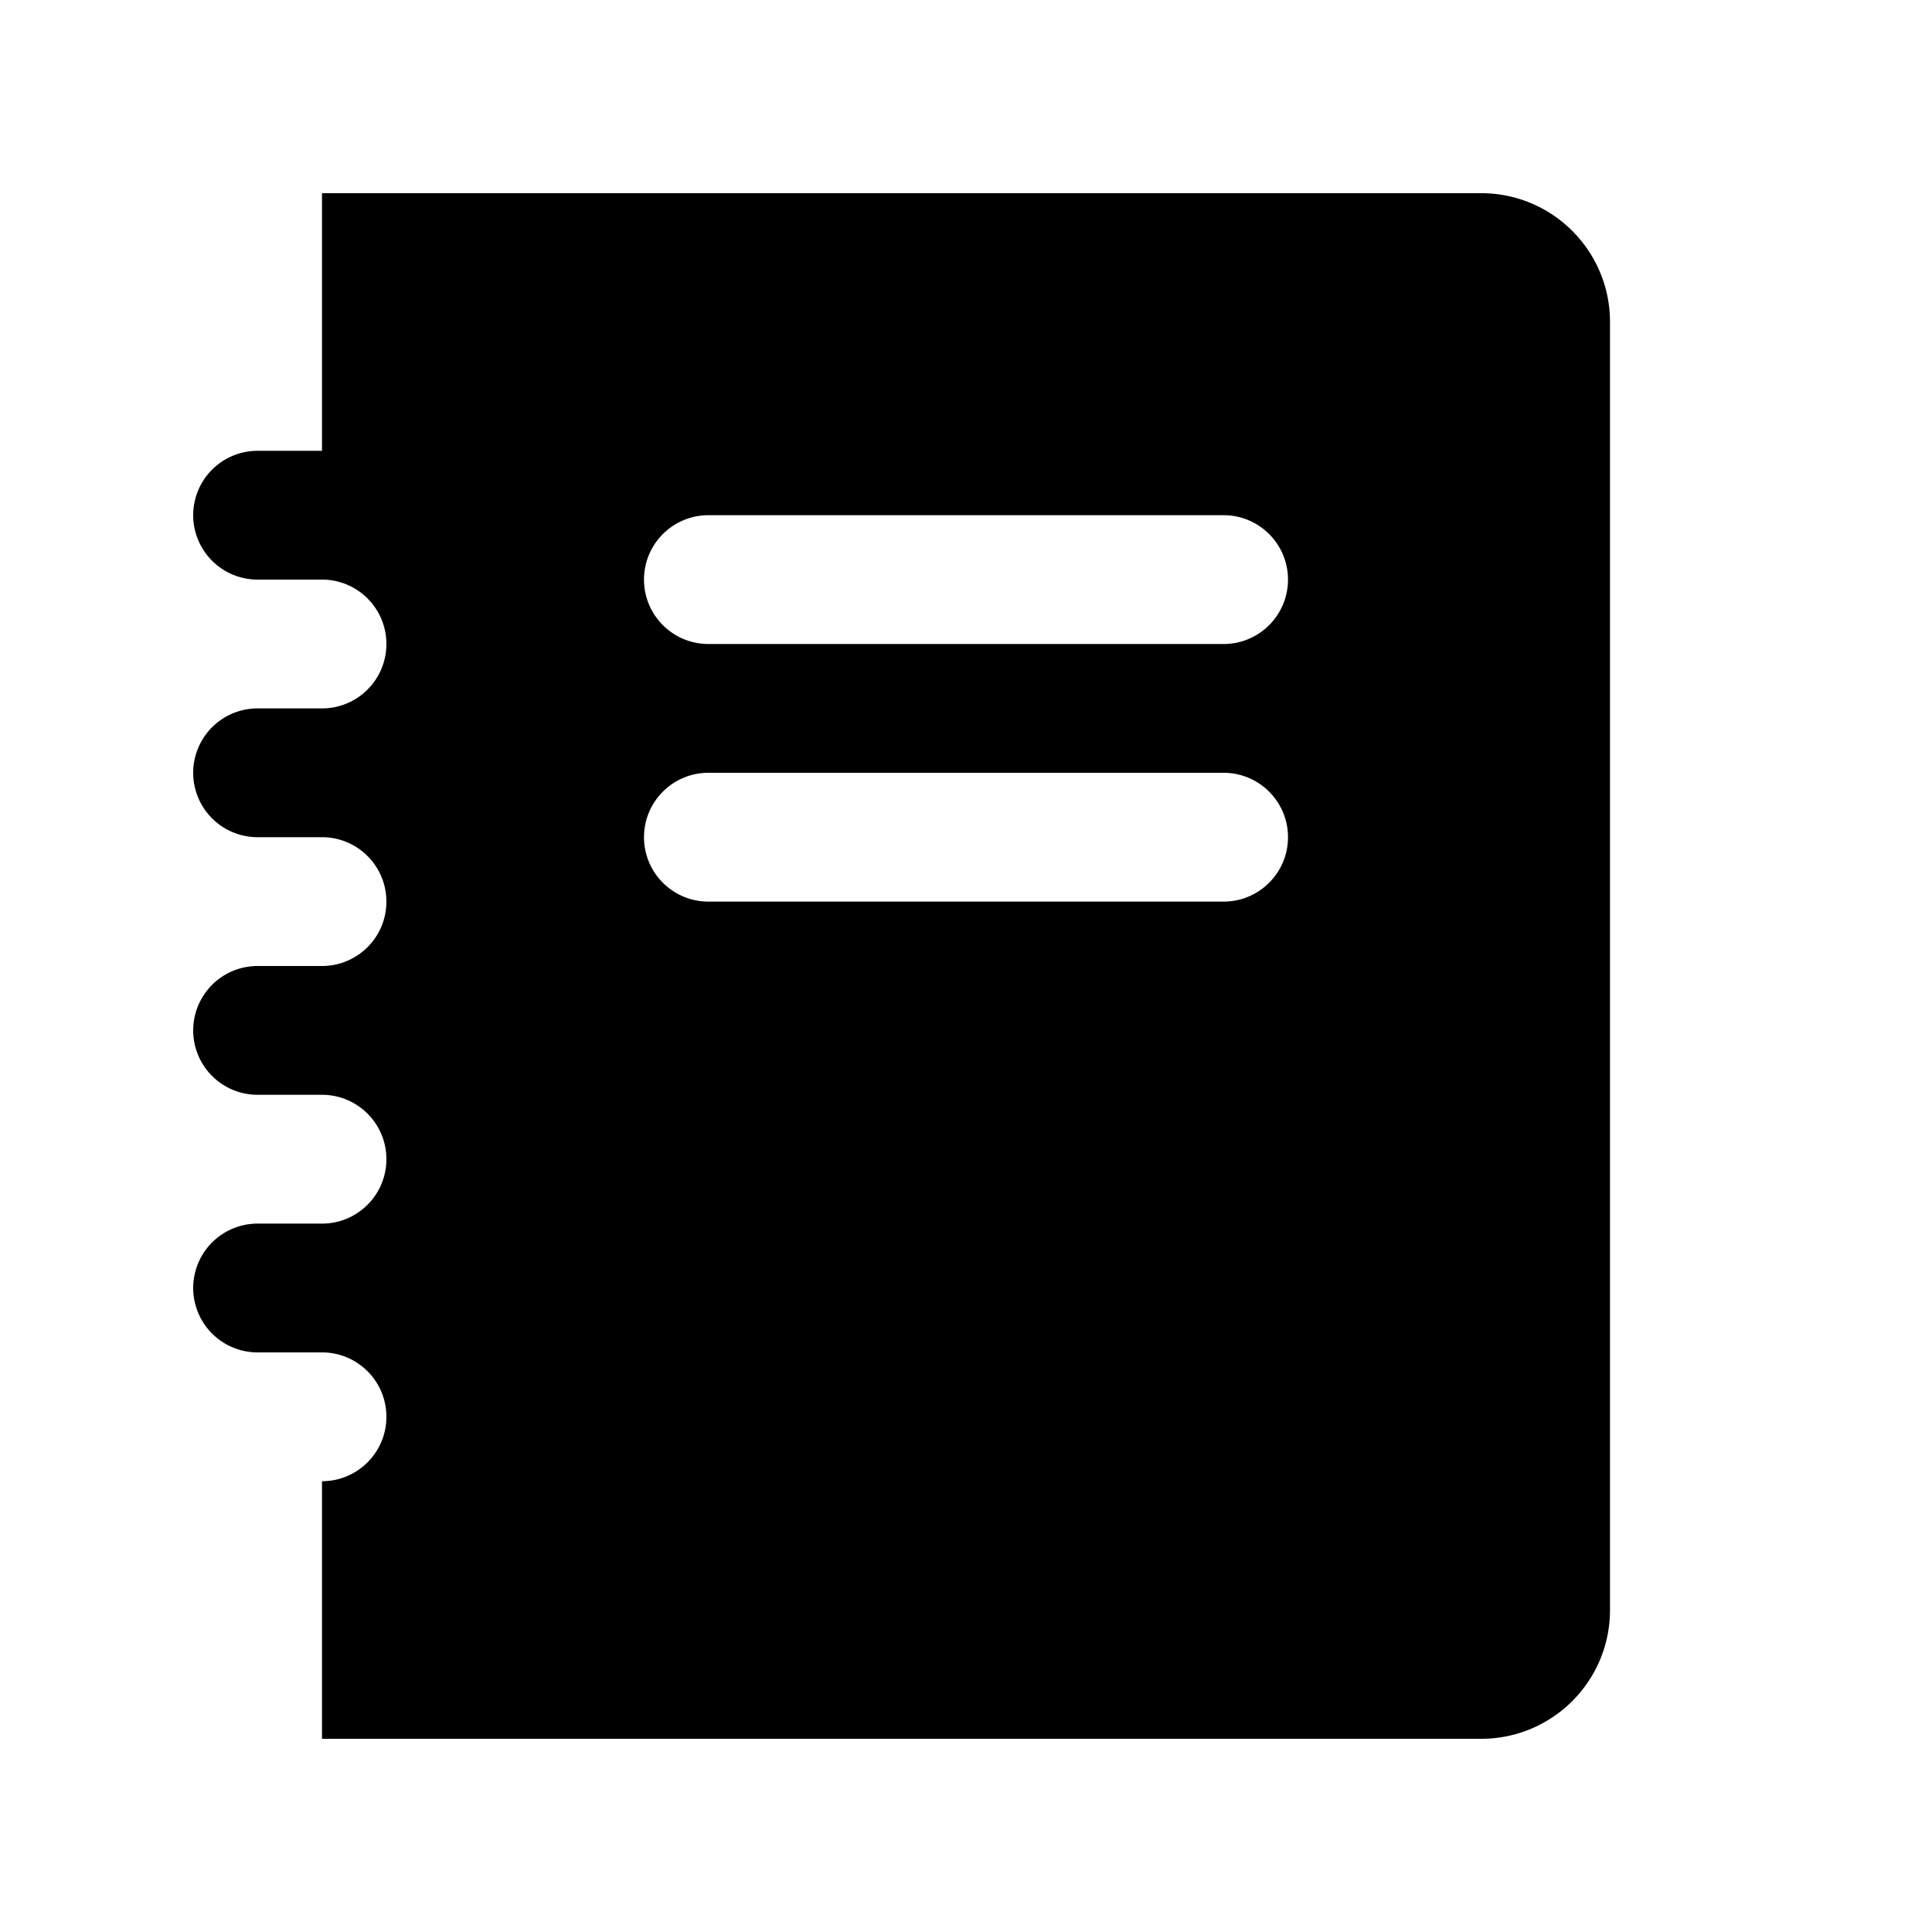 <svg height="90" viewBox="0 0 30 30" width="90" xmlns="http://www.w3.org/2000/svg"><path d="m5 3v4h-1a1 1 0 1 0 0 2h1c.552 0 1 .447 1 1s-.448 1-1 1h-1a1 1 0 1 0 0 2h1c.552 0 1 .447 1 1s-.448 1-1 1h-1a1 1 0 1 0 0 2h1c.552 0 1 .447 1 1s-.448 1-1 1h-1a1 1 0 1 0 0 2h1c.552 0 1 .447 1 1s-.448 1-1 1v4h18c1.105 0 2-.895 2-2v-20c0-1.105-.895-2-2-2zm6 5h8c.552 0 1 .448 1 1s-.448 1-1 1h-8c-.552 0-1-.448-1-1s.448-1 1-1zm0 4h8c.552 0 1 .448 1 1s-.448 1-1 1h-8c-.552 0-1-.448-1-1s.448-1 1-1z"/></svg>